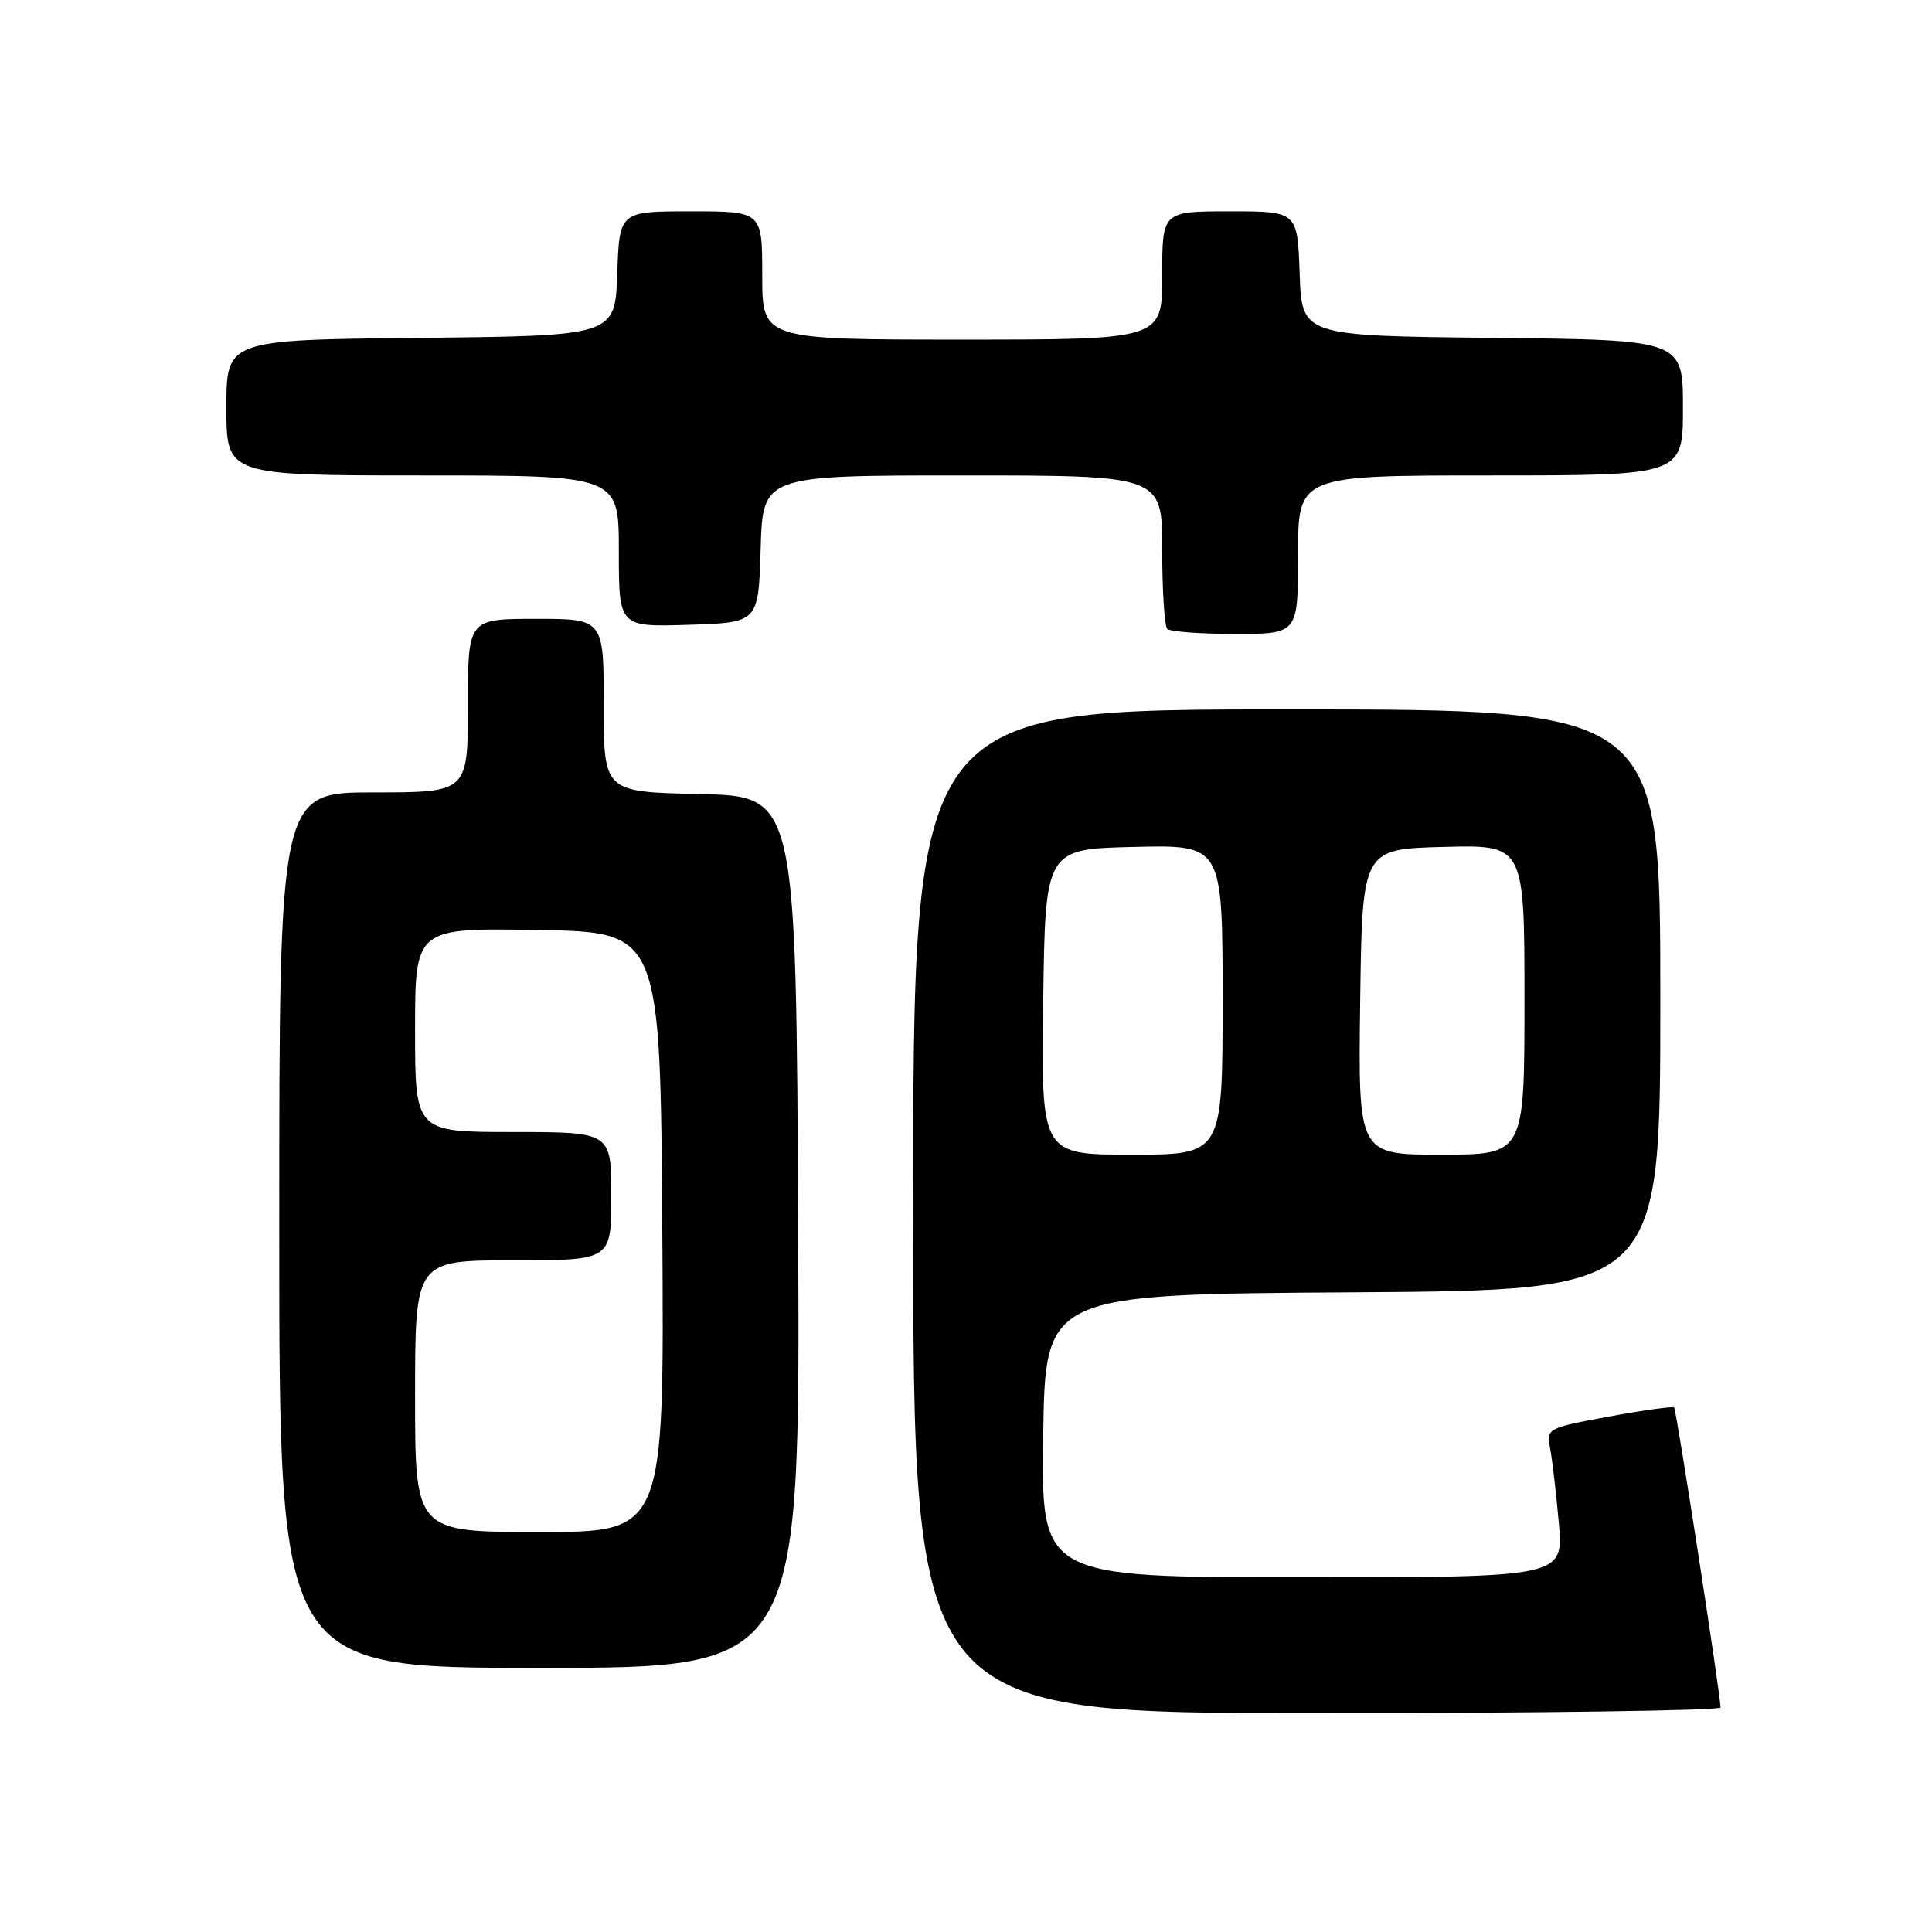 <?xml version="1.0" encoding="UTF-8" standalone="no"?>
<!DOCTYPE svg PUBLIC "-//W3C//DTD SVG 1.1//EN" "http://www.w3.org/Graphics/SVG/1.1/DTD/svg11.dtd" >
<svg xmlns="http://www.w3.org/2000/svg" xmlns:xlink="http://www.w3.org/1999/xlink" version="1.1" viewBox="0 0 256 256">
 <g >
 <path fill="currentColor"
d=" M 227.98 226.25 C 227.95 224.39 222.13 186.79 221.83 186.50 C 221.65 186.32 217.76 186.86 213.20 187.70 C 205.05 189.20 204.90 189.28 205.39 191.87 C 205.67 193.31 206.19 197.76 206.55 201.75 C 207.20 209.00 207.20 209.00 172.58 209.00 C 137.96 209.00 137.96 209.00 138.23 190.25 C 138.50 171.50 138.50 171.50 179.25 171.24 C 220.00 170.98 220.00 170.98 220.00 132.49 C 220.00 94.00 220.00 94.00 170.50 94.00 C 121.00 94.00 121.00 94.00 121.00 160.50 C 121.00 227.00 121.00 227.00 174.50 227.00 C 203.93 227.00 227.99 226.66 227.98 226.25 Z  M 105.76 163.25 C 105.50 105.50 105.50 105.50 92.75 105.22 C 80.00 104.94 80.00 104.94 80.00 93.47 C 80.00 82.00 80.00 82.00 71.00 82.00 C 62.00 82.00 62.00 82.00 62.00 93.50 C 62.00 105.00 62.00 105.00 49.50 105.00 C 37.00 105.00 37.00 105.00 37.00 163.00 C 37.00 221.00 37.00 221.00 71.51 221.00 C 106.02 221.00 106.02 221.00 105.76 163.25 Z  M 172.00 73.50 C 172.00 63.00 172.00 63.00 197.50 63.00 C 223.00 63.00 223.00 63.00 223.00 54.02 C 223.00 45.03 223.00 45.03 197.75 44.77 C 172.50 44.50 172.50 44.50 172.21 36.25 C 171.92 28.00 171.92 28.00 162.96 28.00 C 154.00 28.00 154.00 28.00 154.00 36.50 C 154.00 45.00 154.00 45.00 127.50 45.00 C 101.00 45.00 101.00 45.00 101.00 36.50 C 101.00 28.00 101.00 28.00 91.54 28.00 C 82.08 28.00 82.08 28.00 81.79 36.25 C 81.50 44.50 81.50 44.50 55.75 44.77 C 30.00 45.03 30.00 45.03 30.00 54.02 C 30.00 63.00 30.00 63.00 56.00 63.00 C 82.00 63.00 82.00 63.00 82.00 73.04 C 82.00 83.08 82.00 83.08 91.25 82.79 C 100.50 82.50 100.50 82.50 100.79 72.75 C 101.07 63.00 101.07 63.00 127.54 63.00 C 154.00 63.00 154.00 63.00 154.00 72.83 C 154.00 78.24 154.30 82.97 154.67 83.33 C 155.03 83.70 159.08 84.00 163.67 84.00 C 172.00 84.00 172.00 84.00 172.00 73.50 Z  M 138.23 132.75 C 138.50 112.50 138.50 112.50 150.25 112.22 C 162.00 111.94 162.00 111.94 162.00 132.47 C 162.00 153.00 162.00 153.00 149.98 153.00 C 137.96 153.00 137.96 153.00 138.23 132.75 Z  M 180.23 132.75 C 180.50 112.50 180.50 112.50 191.25 112.22 C 202.00 111.93 202.00 111.93 202.00 132.47 C 202.00 153.00 202.00 153.00 190.98 153.00 C 179.96 153.00 179.96 153.00 180.23 132.75 Z  M 55.00 185.00 C 55.00 167.00 55.00 167.00 68.00 167.00 C 81.00 167.00 81.00 167.00 81.00 158.50 C 81.00 150.00 81.00 150.00 68.00 150.00 C 55.00 150.00 55.00 150.00 55.00 136.48 C 55.00 122.95 55.00 122.95 71.25 123.23 C 87.50 123.50 87.50 123.50 87.76 163.25 C 88.02 203.00 88.02 203.00 71.51 203.00 C 55.00 203.00 55.00 203.00 55.00 185.00 Z "/>
</g>
</svg>